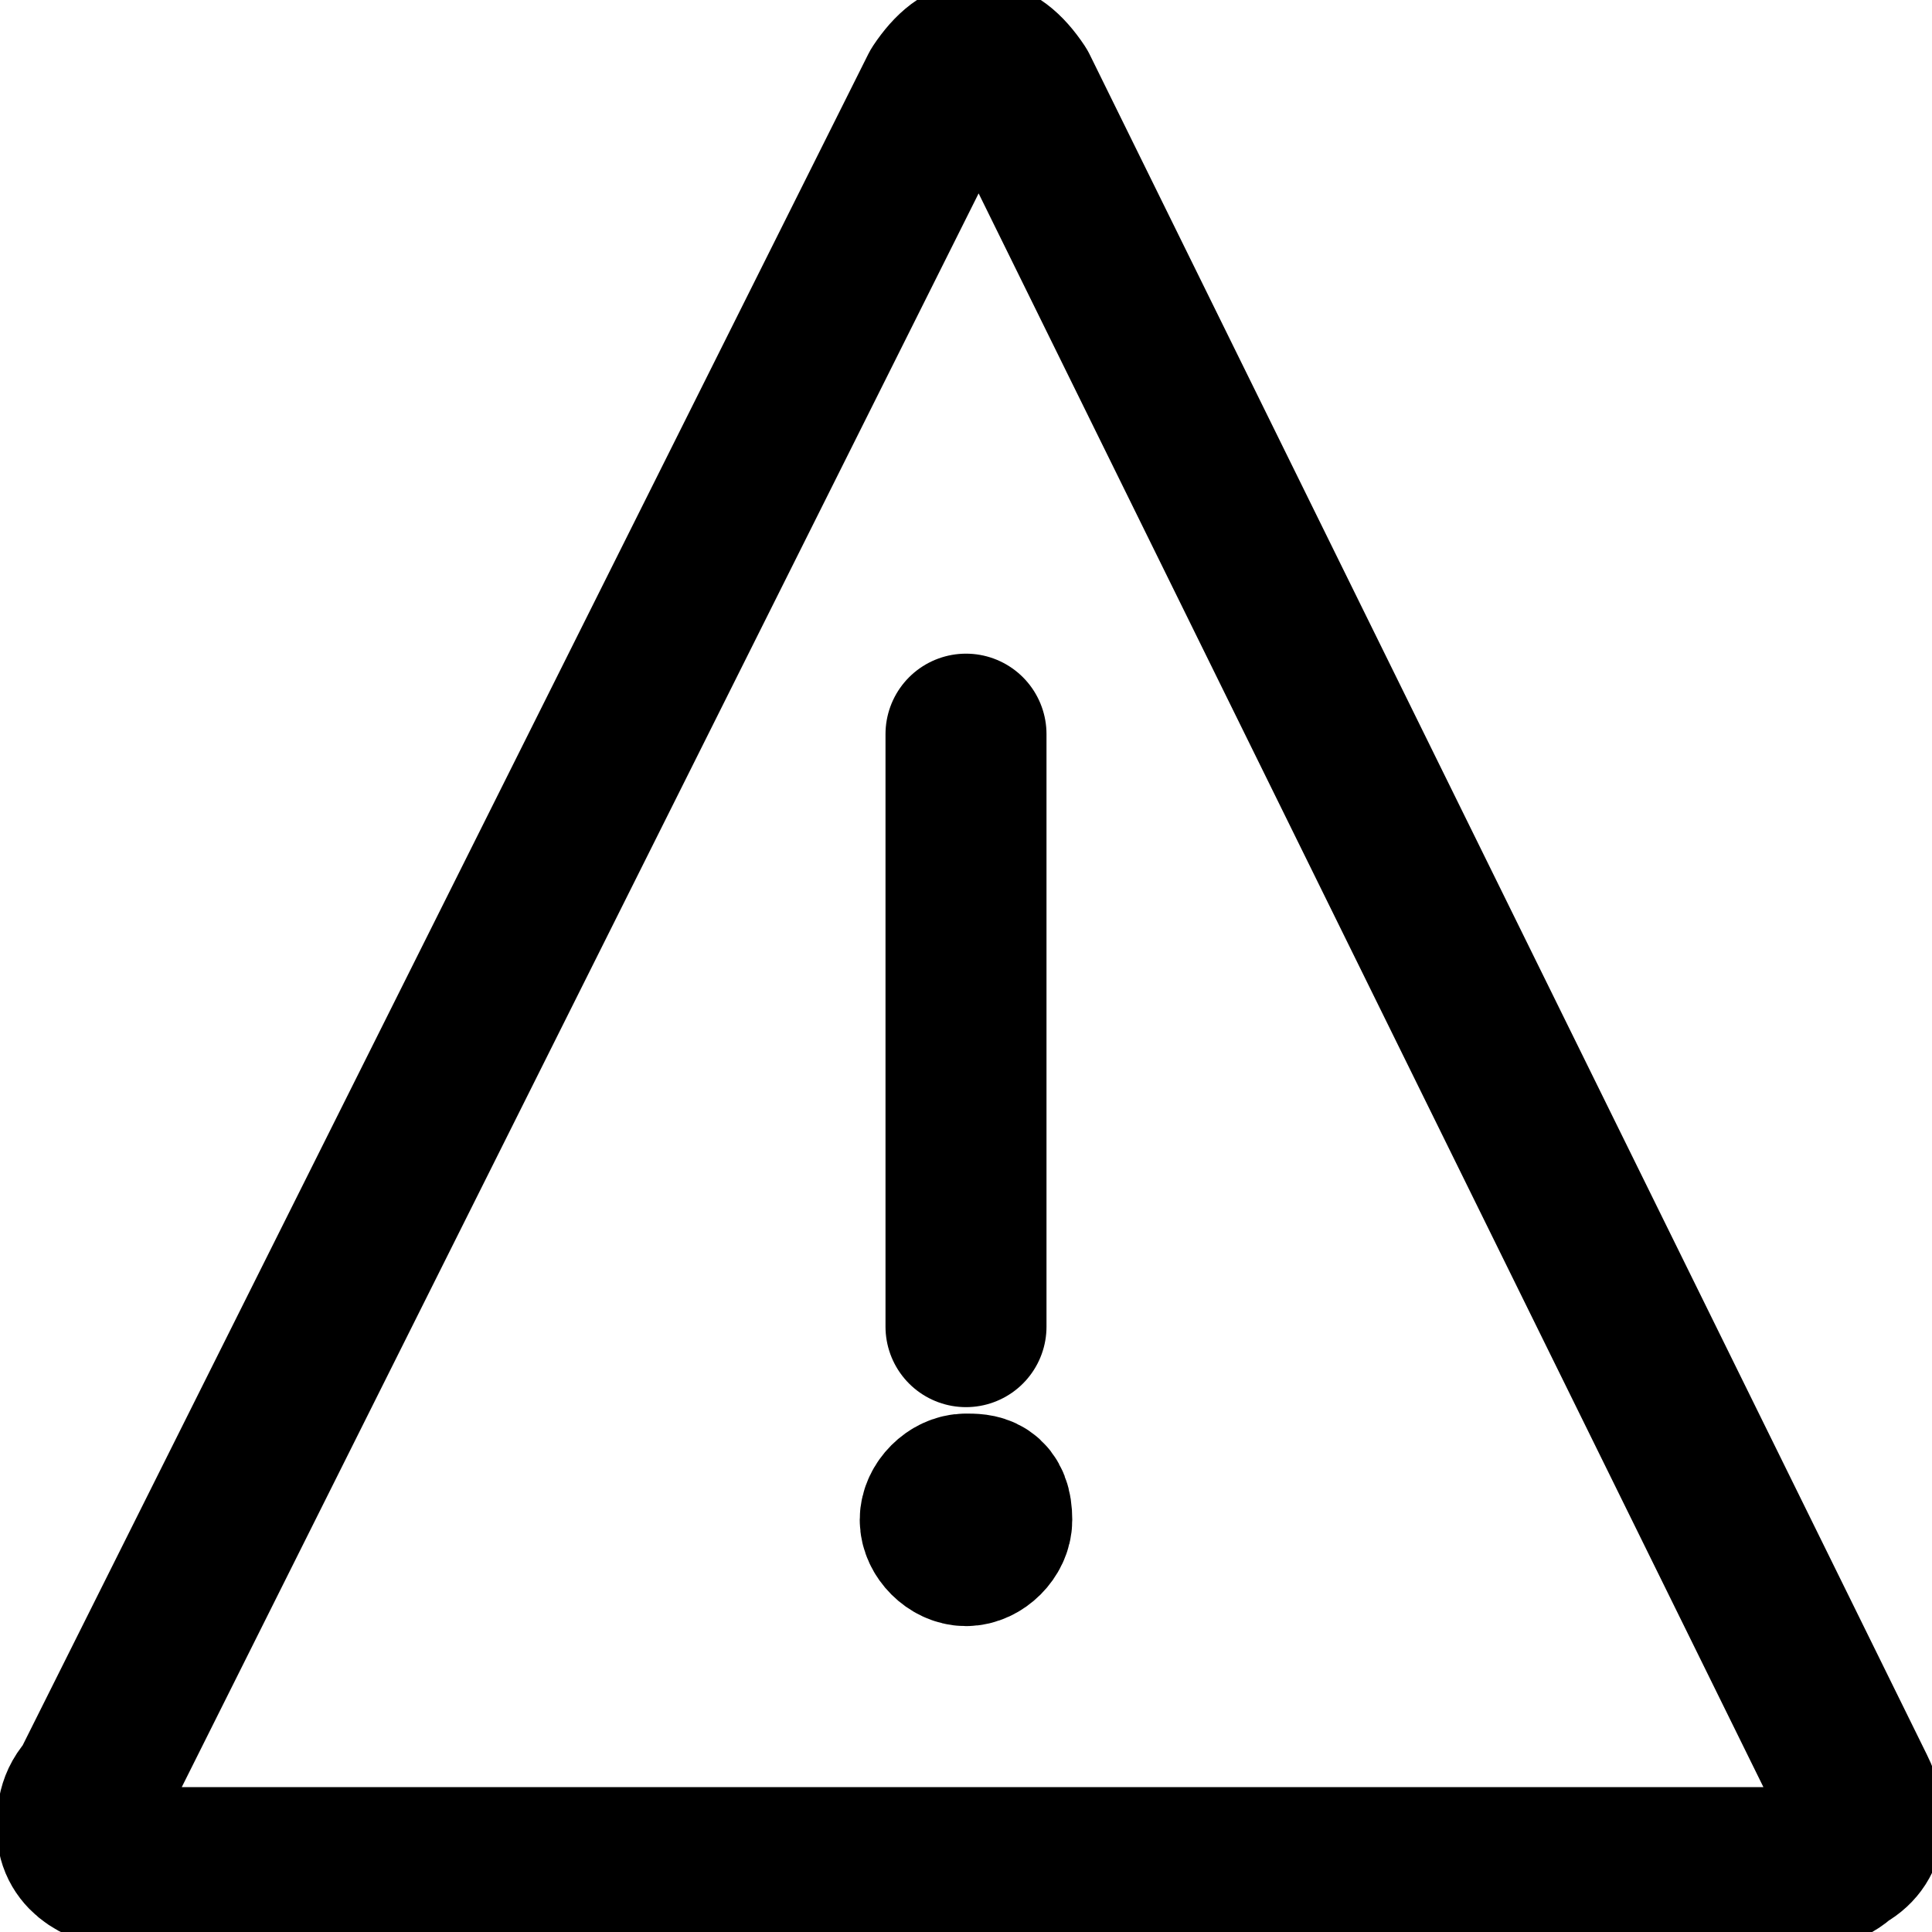 <?xml version="1.0" encoding="utf-8"?>
<!-- Generator: Adobe Illustrator 24.1.1, SVG Export Plug-In . SVG Version: 6.00 Build 0)  -->
<svg version="1.1" id="Layer_1" xmlns="http://www.w3.org/2000/svg" xmlns:xlink="http://www.w3.org/1999/xlink" x="0px" y="0px"
	 viewBox="0 0 15 15" style="enable-background:new 0 0 15 15;" xml:space="preserve">
<style type="text/css">
	.st0{fill:none;stroke:#000000;stroke-width:1.25;stroke-linecap:round;stroke-linejoin:round;}
</style>
<g>
	<path class="st0" d="M14.4,13.9L14.4,13.9c0.1,0.2,0.1,0.4-0.1,0.5c-0.1,0.1-0.2,0.1-0.3,0.1H1l0,0c-0.2,0-0.4-0.1-0.4-0.3
		c0-0.1,0-0.2,0.1-0.3L7.3,0.7c0.2-0.3,0.4-0.3,0.6,0L14.4,13.9z"/>
	<line class="st0" x1="7.5" y1="10.3" x2="7.5" y2="5.7"/>
	<path class="st0" d="M7.5,11.6L7.5,11.6c-0.1,0-0.2,0.1-0.2,0.2l0,0l0,0c0,0.1,0.1,0.2,0.2,0.2l0,0l0,0c0.1,0,0.2-0.1,0.2-0.2l0,0
		l0,0C7.7,11.6,7.6,11.6,7.5,11.6L7.5,11.6"/>
</g>
</svg>

